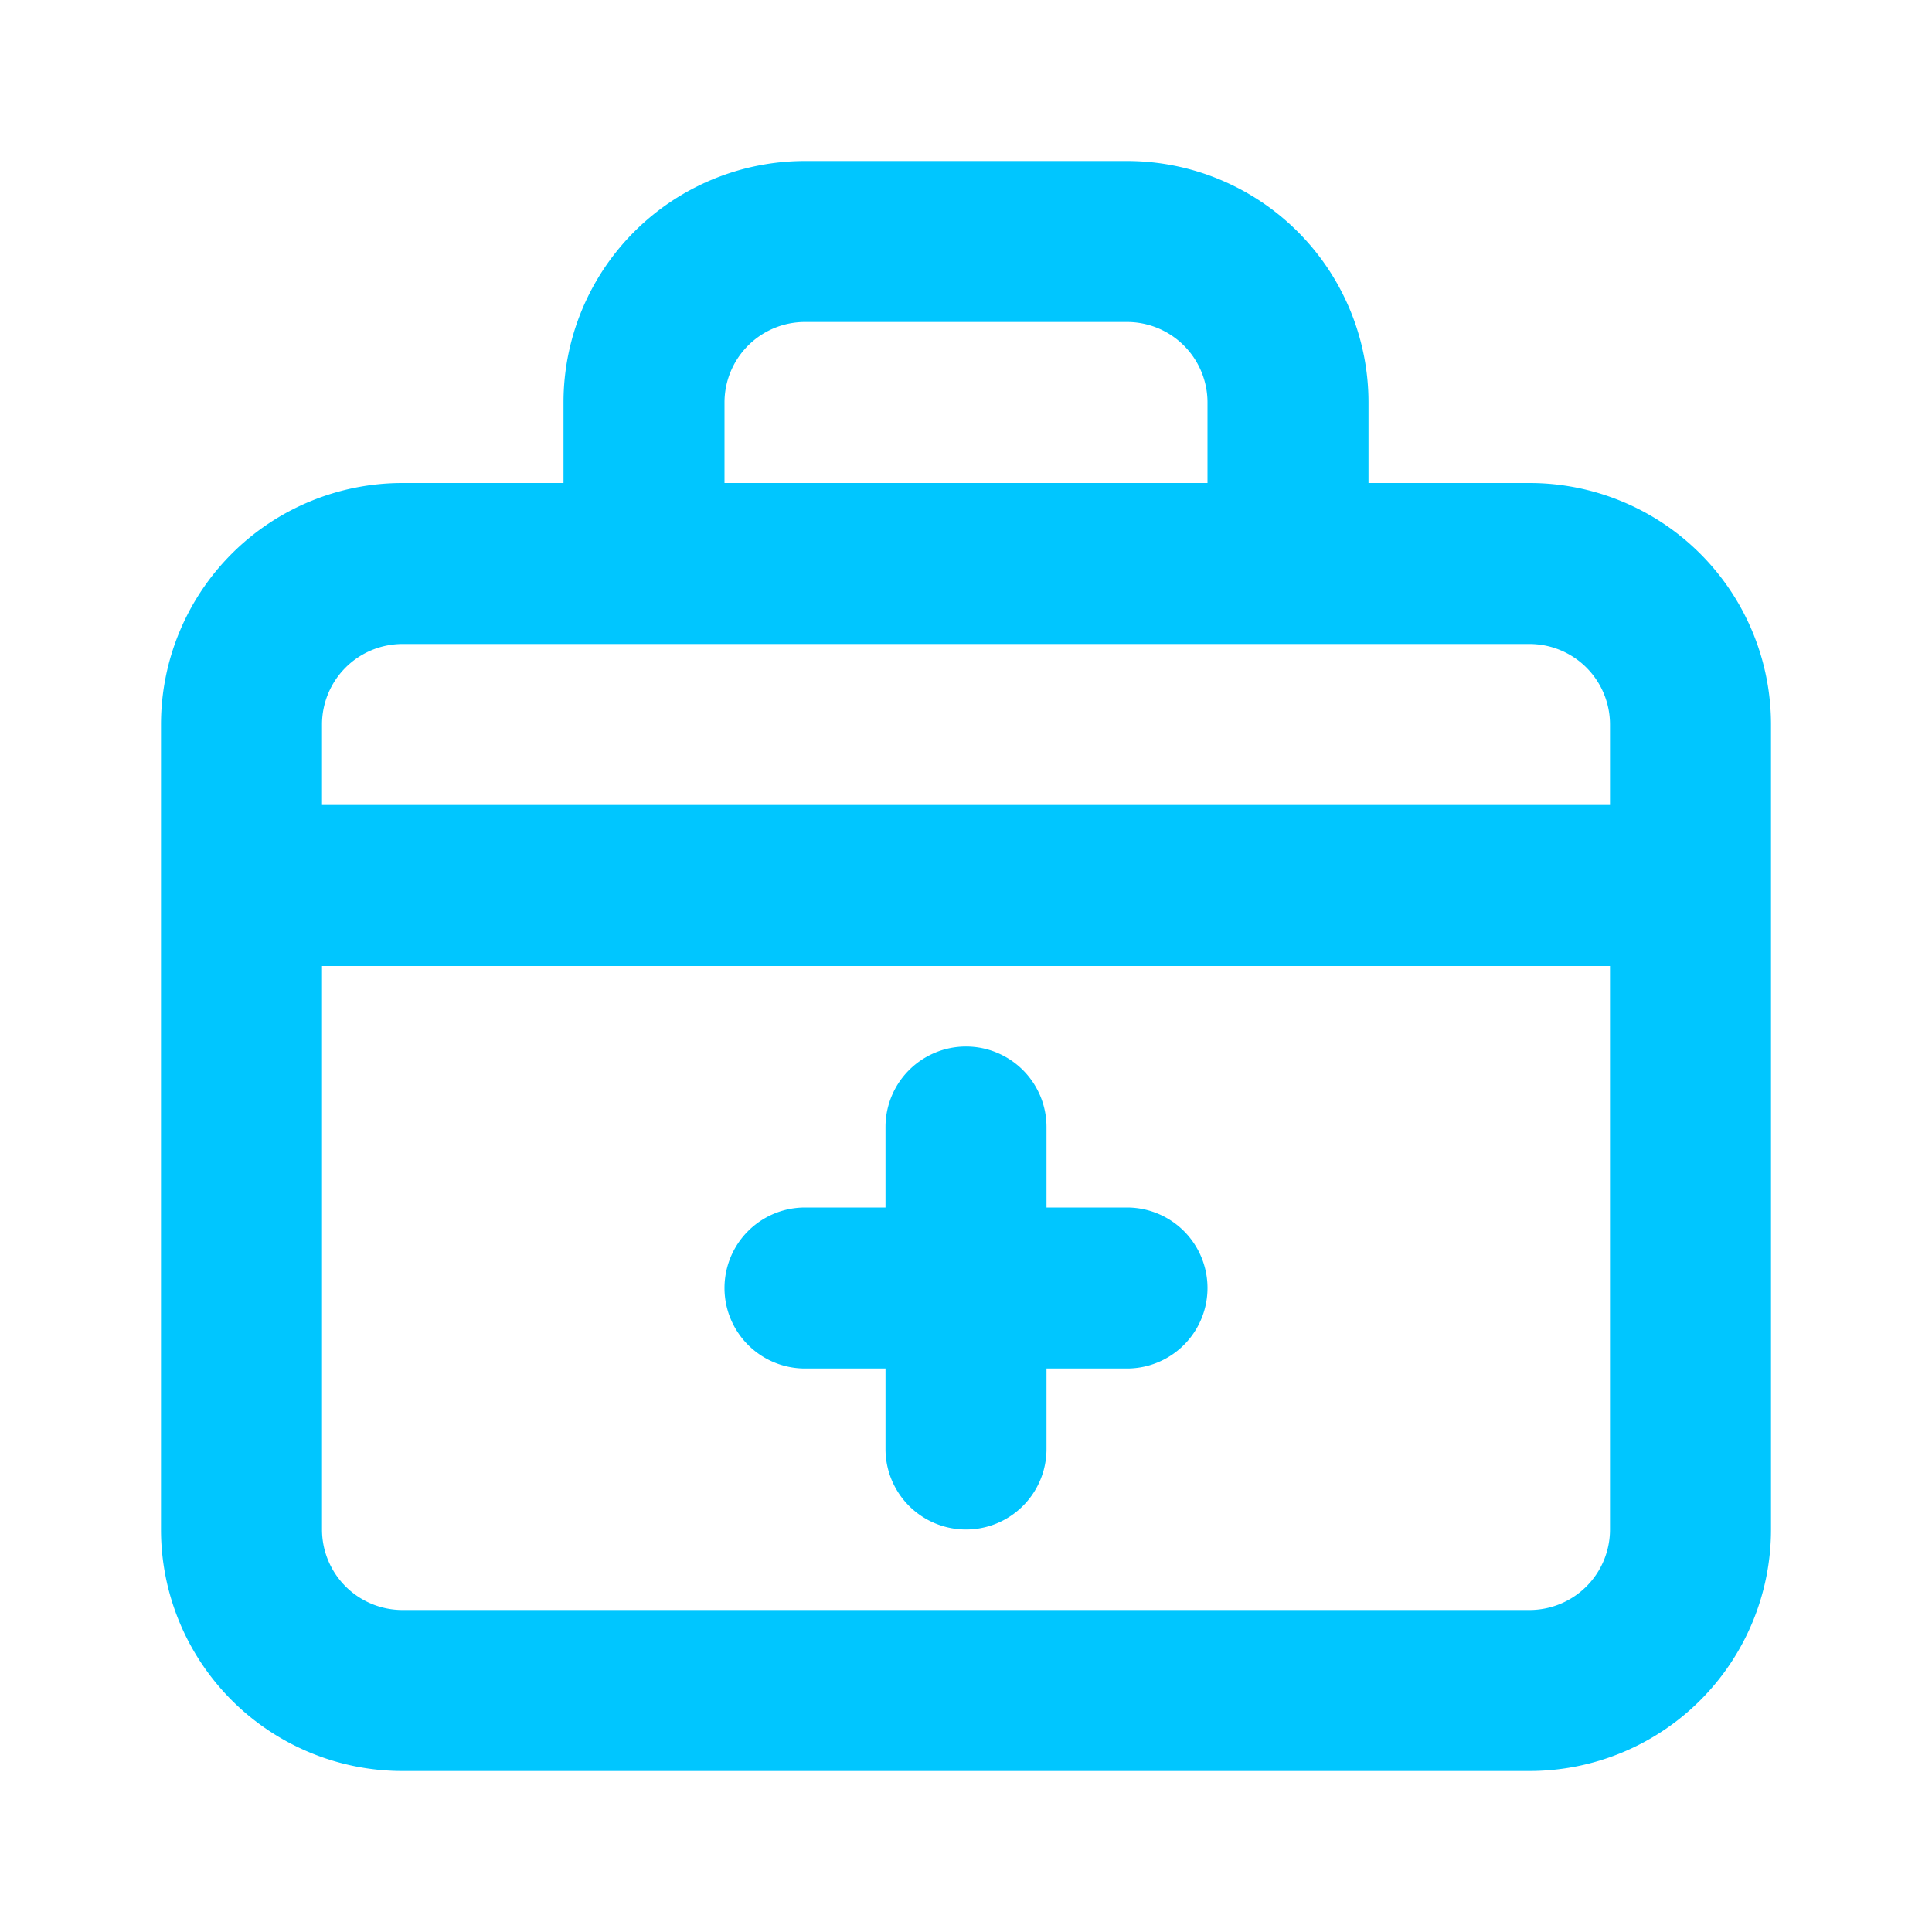 <svg xmlns="http://www.w3.org/2000/svg" data-name="Layer 1" viewBox="0 0 24 24"><path fill="#00C6FF" d="M10,17h1v1a1,1,0,0,0,2,0V17h1a1,1,0,0,0,0-2H13V14a1,1,0,0,0-2,0v1H10a1,1,0,0,0,0,2ZM19,6H17V5a3,3,0,0,0-3-3H10A3,3,0,0,0,7,5V6H5A3,3,0,0,0,2,9V19a3,3,0,0,0,3,3H19a3,3,0,0,0,3-3V9A3,3,0,0,0,19,6ZM9,5a1,1,0,0,1,1-1h4a1,1,0,0,1,1,1V6H9ZM20,19a1,1,0,0,1-1,1H5a1,1,0,0,1-1-1V12H20Zm0-9H4V9A1,1,0,0,1,5,8H19a1,1,0,0,1,1,1Z"/></svg>
